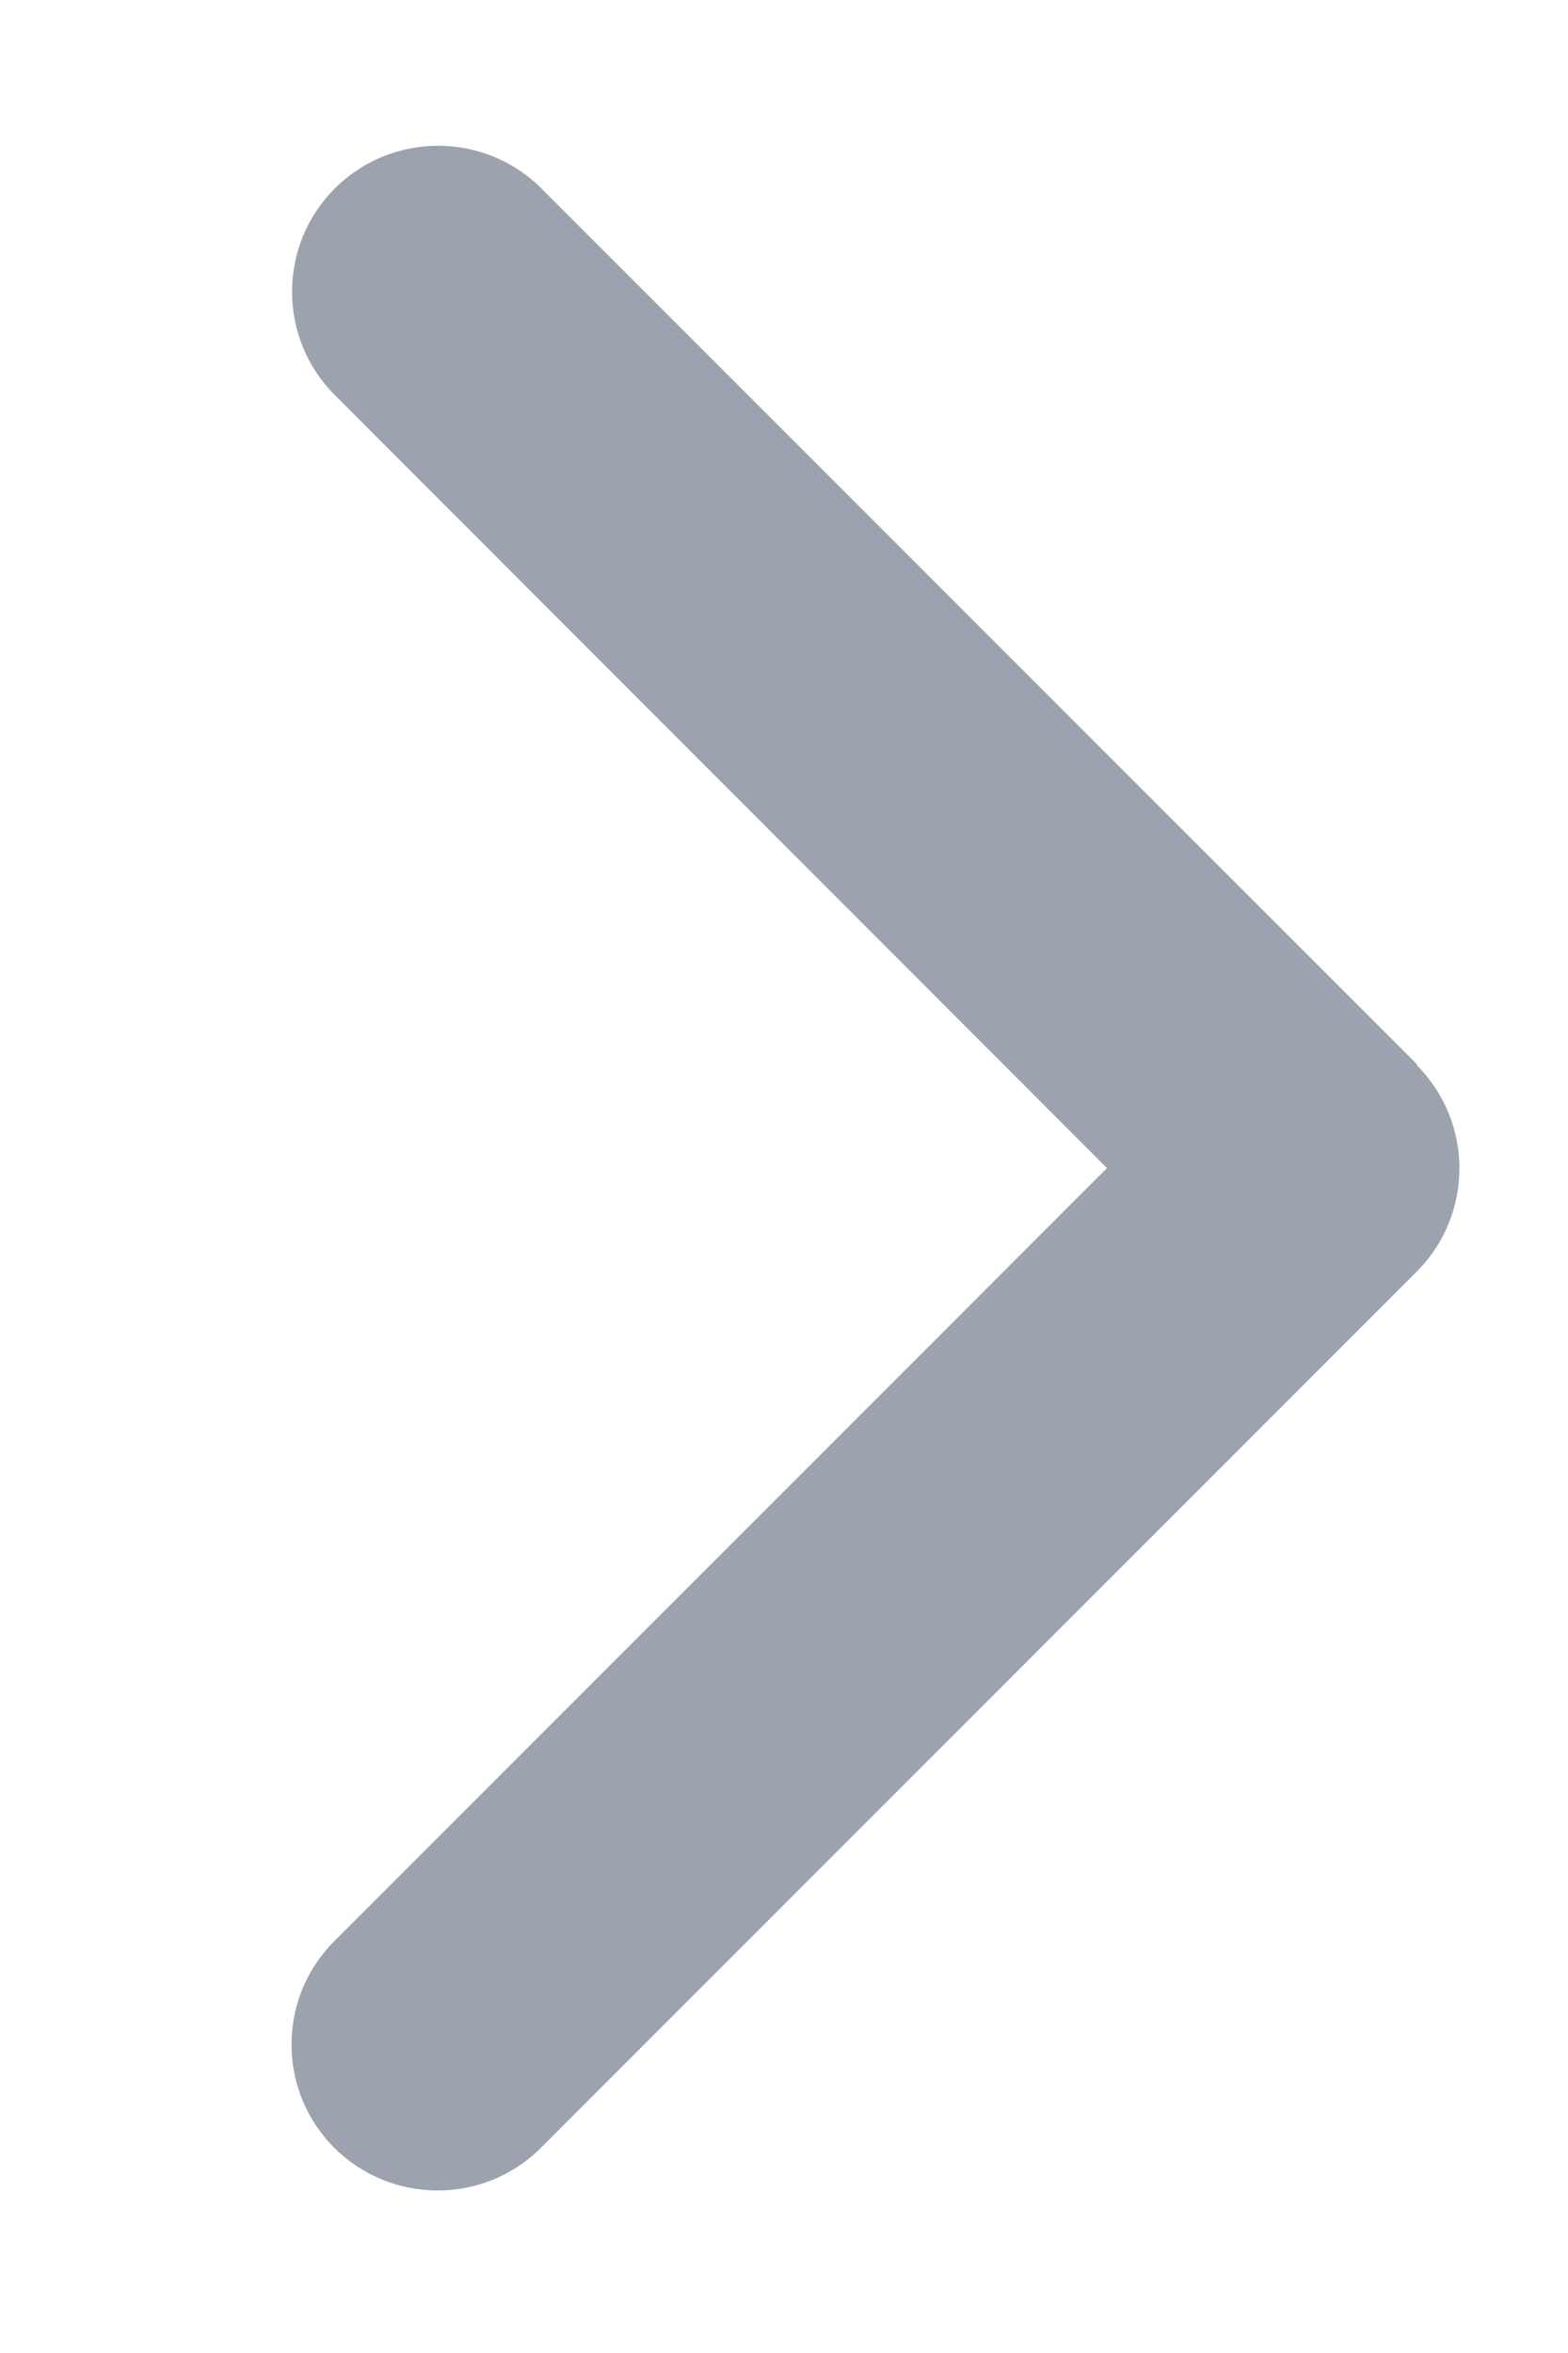 <svg preserveAspectRatio="none" width="100%" height="100%" overflow="visible" style="display: block;" viewBox="0 0 6 9" fill="none" xmlns="http://www.w3.org/2000/svg">
<g id="Frame">
<g clip-path="url(#clip0_4163_678)">
<path id="Vector" d="M5.421 4.074C5.639 4.292 5.639 4.646 5.421 4.864L2.07 8.215C1.852 8.433 1.498 8.433 1.279 8.215C1.061 7.997 1.061 7.643 1.279 7.425L4.236 4.468L1.281 1.511C1.063 1.293 1.063 0.939 1.281 0.721C1.499 0.503 1.854 0.503 2.072 0.721L5.423 4.072L5.421 4.074Z" fill="#9CA3AF"/>
</g>
</g>
<defs>
<clipPath id="clip0_4163_678">
<path d="M0 0H5.585V8.936H0V0Z" fill="white"/>
</clipPath>
</defs>
</svg>
